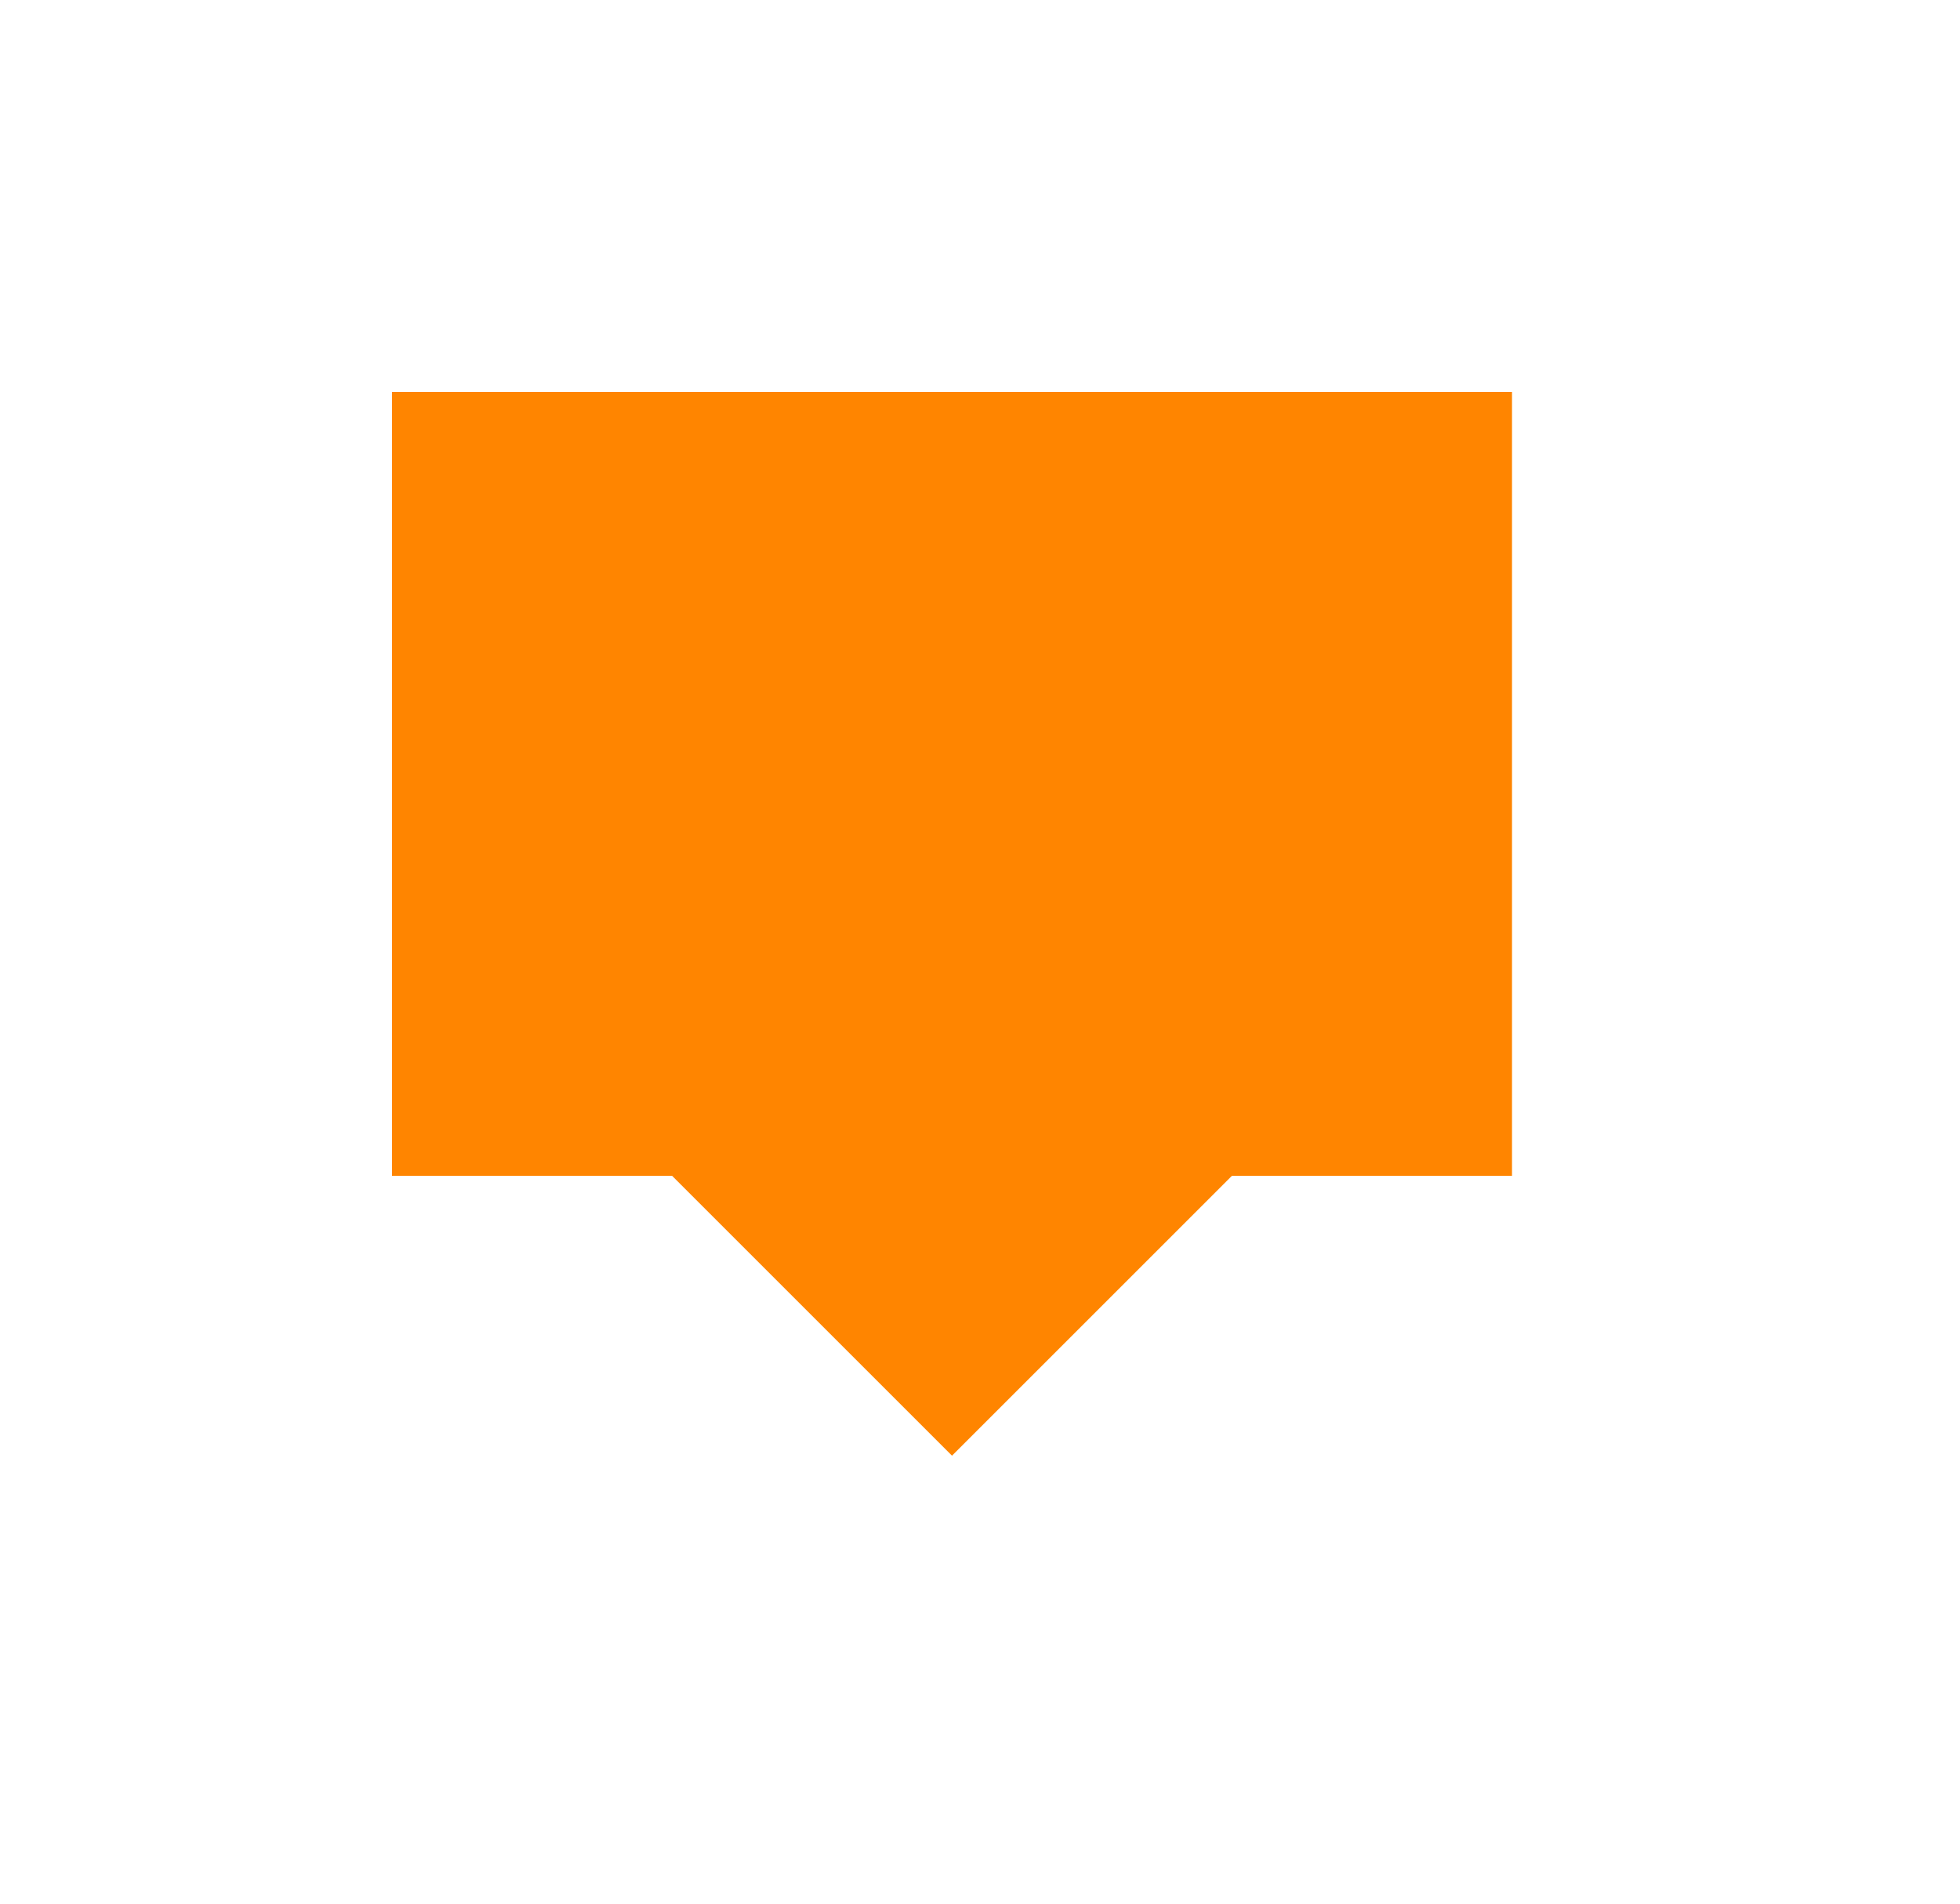 <svg xmlns="http://www.w3.org/2000/svg" xmlns:xlink="http://www.w3.org/1999/xlink" width="35" height="34" viewBox="0 0 35 34">
  <defs>
    <style>
      .cls-1 {
        fill: #ff8500;
        filter: url(#drop-shadow-1);
        fill-rule: evenodd;
      }
    </style>

    <filter id="drop-shadow-1" filterUnits="userSpaceOnUse">
      <feOffset dy="5" in="SourceAlpha"/>
      <feGaussianBlur stdDeviation="2.828" result="dropBlur"/>
      <feFlood flood-color="#f78100" flood-opacity="0.7"/>
      <feComposite operator="in" in2="dropBlur" result="dropShadowComp"/>
      <feComposite in="SourceGraphic" result="shadowed"/>
    </filter>
  </defs>
  <path d="M21.999,16.000 L17.000,20.999 L12.001,16.000 L7.000,16.000 L7.000,2.000 L27.000,2.000 L27.000,16.000 L21.999,16.000 Z" class="cls-1"/>
</svg>
